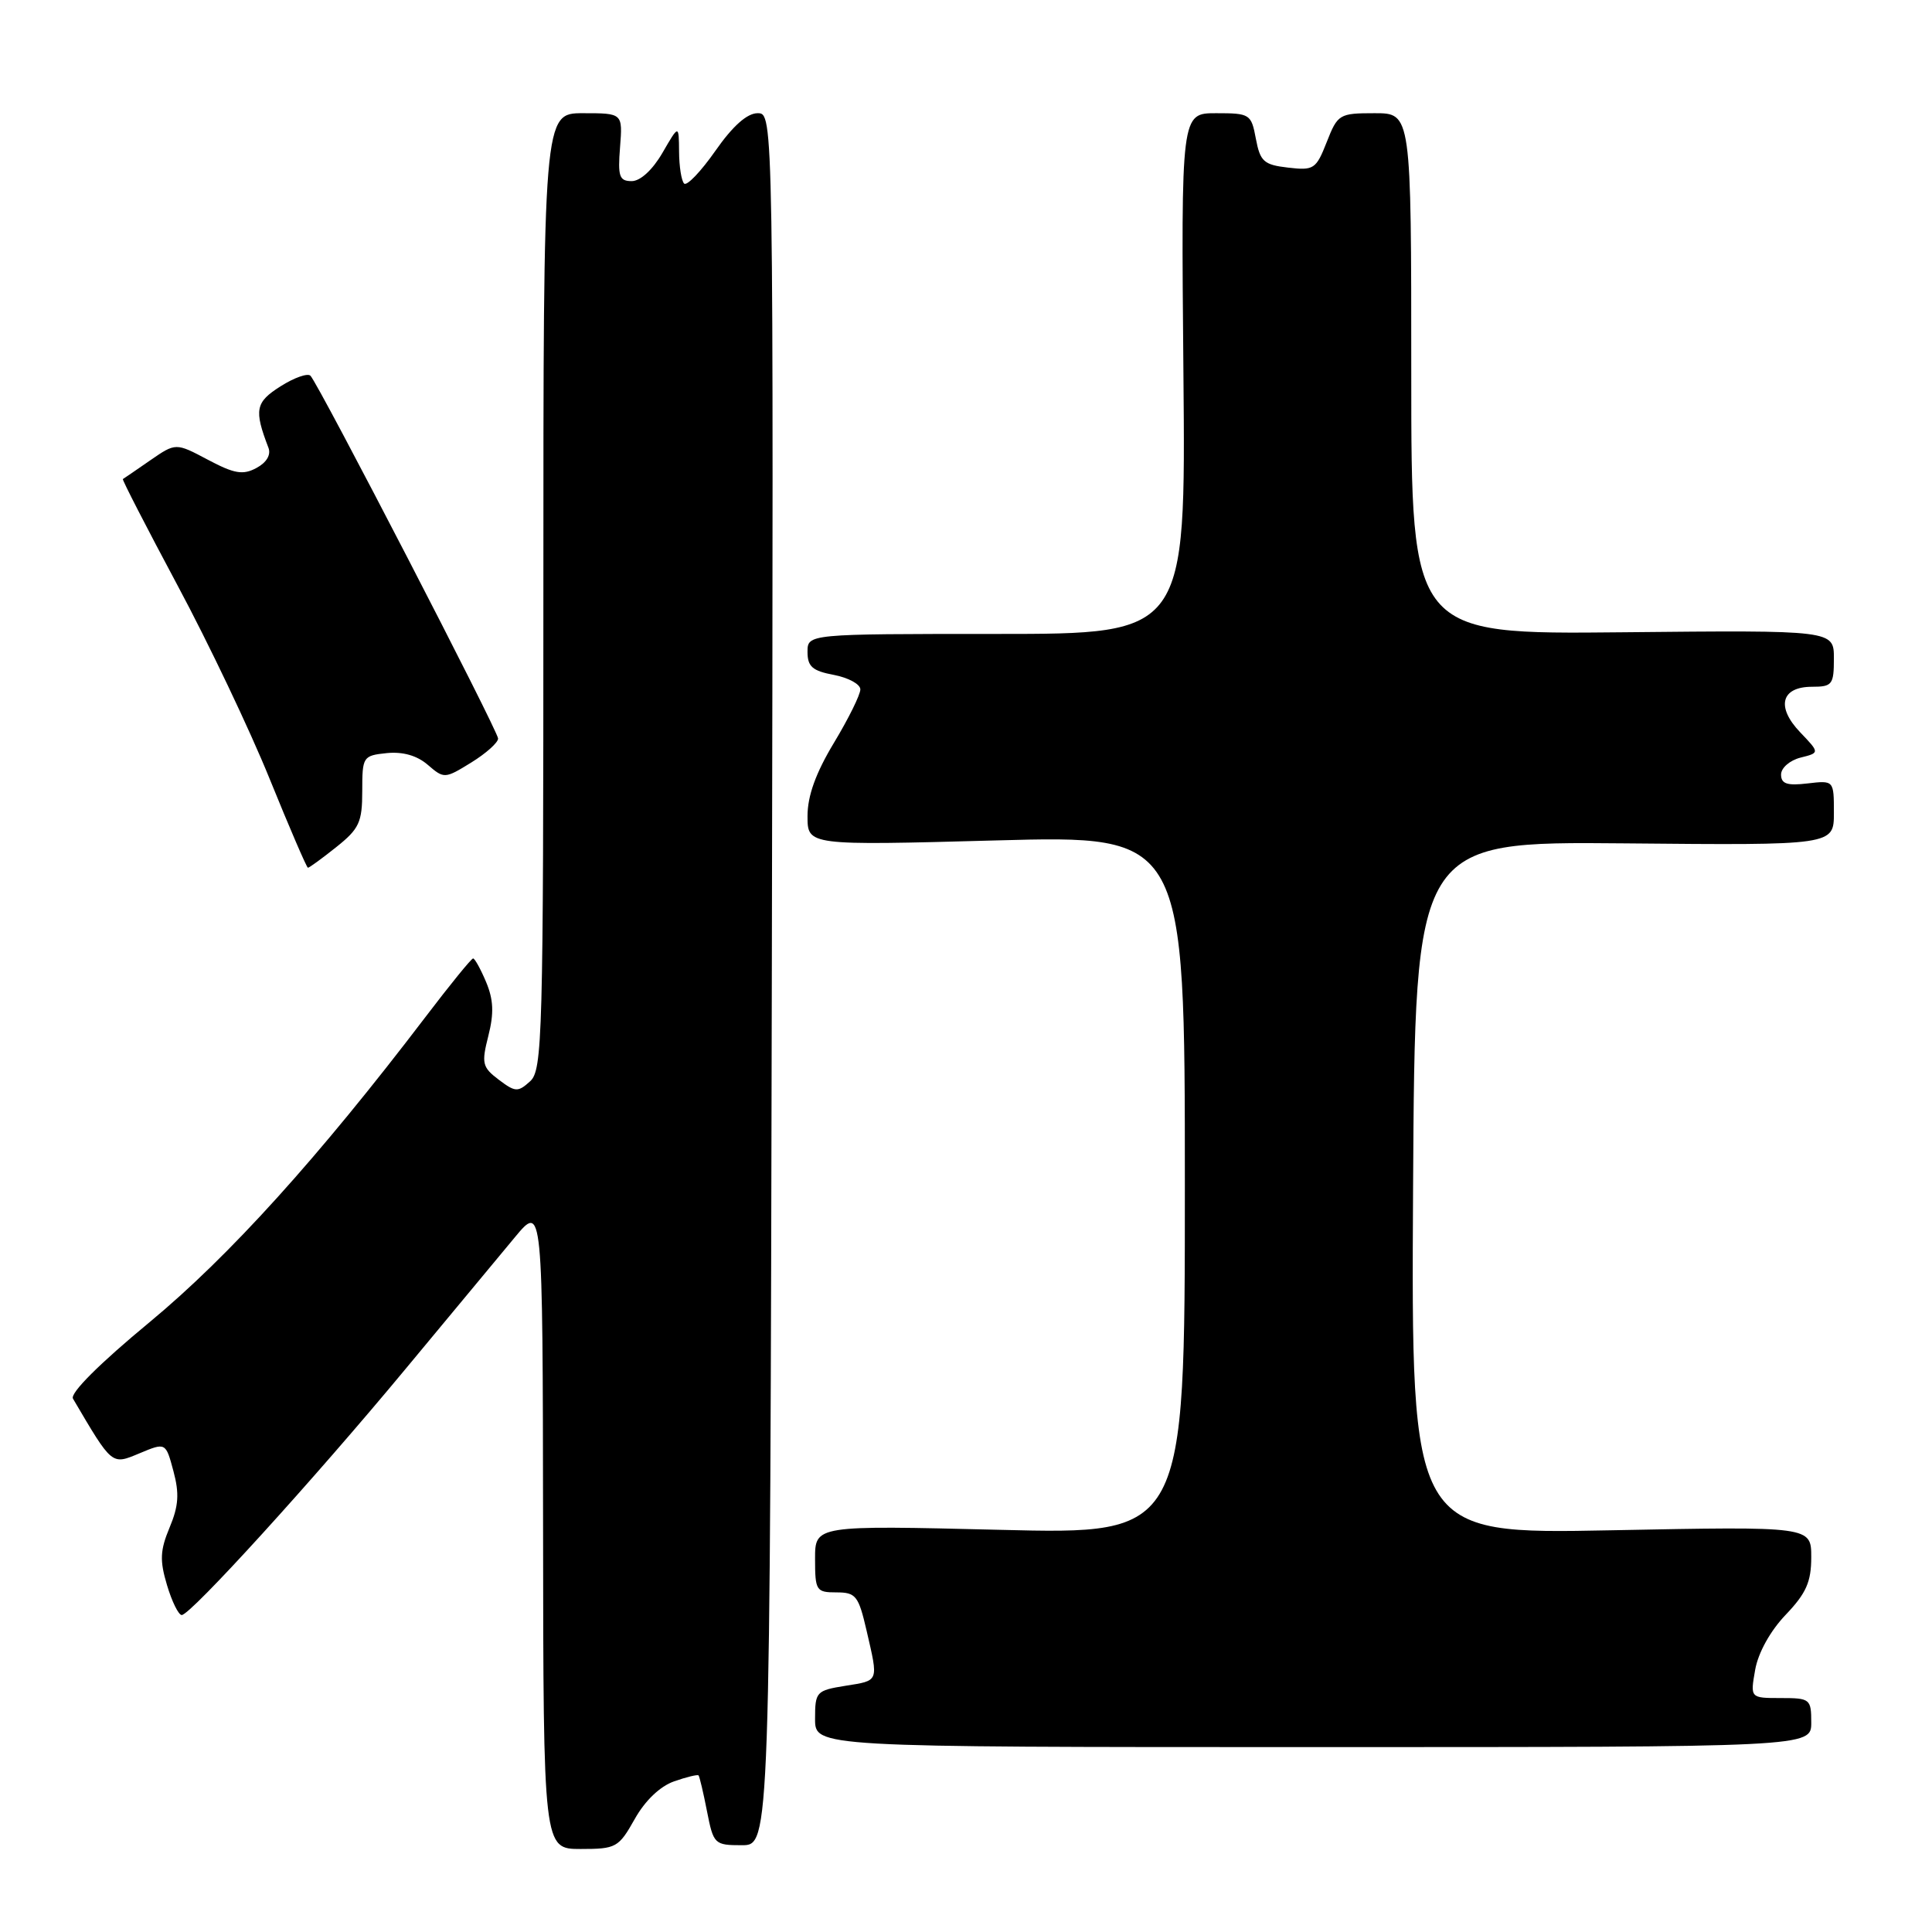 <?xml version="1.0" encoding="UTF-8" standalone="no"?>
<!DOCTYPE svg PUBLIC "-//W3C//DTD SVG 1.1//EN" "http://www.w3.org/Graphics/SVG/1.1/DTD/svg11.dtd" >
<svg xmlns="http://www.w3.org/2000/svg" xmlns:xlink="http://www.w3.org/1999/xlink" version="1.1" viewBox="0 0 256 256">
 <g >
 <path fill="currentColor"
d=" M 84.10 241.04 C 85.47 238.59 87.46 236.69 89.32 236.04 C 90.97 235.46 92.43 235.11 92.56 235.25 C 92.69 235.39 93.20 237.53 93.68 240.00 C 94.54 244.37 94.67 244.50 98.30 244.50 C 102.03 244.50 102.03 244.50 102.27 129.75 C 102.50 15.00 102.50 15.00 100.39 15.00 C 99.00 15.00 97.10 16.68 94.79 19.99 C 92.87 22.73 91.01 24.68 90.65 24.32 C 90.29 23.96 89.99 22.05 89.98 20.08 C 89.95 16.50 89.95 16.50 87.78 20.25 C 86.47 22.51 84.85 24.00 83.70 24.00 C 82.06 24.00 81.85 23.38 82.16 19.50 C 82.51 15.00 82.51 15.00 77.26 15.00 C 72.00 15.00 72.00 15.00 72.00 78.35 C 72.00 137.52 71.88 141.79 70.24 143.28 C 68.63 144.74 68.28 144.72 66.09 143.07 C 63.90 141.41 63.78 140.91 64.71 137.25 C 65.47 134.26 65.39 132.46 64.41 130.12 C 63.69 128.41 62.91 127.00 62.69 127.00 C 62.46 127.00 59.63 130.48 56.39 134.74 C 42.22 153.35 30.39 166.44 19.85 175.17 C 13.16 180.70 9.25 184.61 9.67 185.33 C 14.92 194.25 14.77 194.12 18.49 192.57 C 21.96 191.12 21.96 191.12 22.98 194.93 C 23.78 197.90 23.67 199.55 22.47 202.41 C 21.21 205.43 21.15 206.77 22.13 210.04 C 22.78 212.22 23.66 214.00 24.08 214.00 C 25.25 214.00 41.54 196.09 53.68 181.46 C 59.63 174.29 66.17 166.42 68.21 163.96 C 71.91 159.50 71.91 159.50 71.96 202.25 C 72.00 245.00 72.00 245.00 76.94 245.00 C 81.64 245.00 81.97 244.82 84.10 241.04 Z  M 240.00 228.25 C 240.00 225.12 239.85 225.00 235.95 225.00 C 231.91 225.00 231.91 225.00 232.57 221.25 C 232.97 218.99 234.58 216.09 236.62 213.96 C 239.33 211.12 240.00 209.61 240.00 206.33 C 240.00 202.25 240.00 202.25 213.49 202.77 C 186.98 203.29 186.98 203.29 187.24 157.40 C 187.50 111.50 187.50 111.50 215.25 111.75 C 243.00 112.01 243.00 112.01 243.00 107.70 C 243.00 103.40 243.00 103.40 239.50 103.81 C 236.80 104.13 236.00 103.86 236.00 102.63 C 236.00 101.75 237.16 100.75 238.57 100.39 C 241.13 99.75 241.13 99.75 238.54 97.04 C 235.31 93.67 236.00 91.00 240.11 91.00 C 242.78 91.00 243.00 90.72 243.00 87.25 C 243.00 83.50 243.00 83.50 215.00 83.78 C 187.00 84.06 187.00 84.06 187.00 49.53 C 187.00 15.00 187.00 15.00 182.15 15.00 C 177.46 15.00 177.25 15.13 175.80 18.82 C 174.39 22.41 174.09 22.61 170.68 22.21 C 167.46 21.84 166.98 21.40 166.41 18.39 C 165.80 15.11 165.62 15.00 161.14 15.00 C 156.50 15.00 156.50 15.00 156.81 49.50 C 157.12 84.00 157.12 84.00 132.06 84.00 C 107.00 84.00 107.00 84.00 107.00 86.39 C 107.00 88.33 107.66 88.90 110.50 89.43 C 112.42 89.80 114.00 90.66 114.00 91.35 C 114.00 92.05 112.43 95.23 110.50 98.43 C 108.09 102.43 107.00 105.46 107.00 108.14 C 107.00 112.04 107.00 112.04 132.00 111.36 C 157.00 110.68 157.00 110.68 157.00 157.00 C 157.00 203.32 157.00 203.32 132.50 202.71 C 108.00 202.11 108.00 202.11 108.00 206.55 C 108.00 210.77 108.15 211.00 110.83 211.00 C 113.41 211.00 113.76 211.45 114.83 216.08 C 116.41 222.93 116.51 222.66 112.00 223.38 C 108.16 224.00 108.00 224.17 108.00 227.76 C 108.00 231.50 108.00 231.50 174.00 231.50 C 240.00 231.50 240.00 231.50 240.00 228.25 Z  M 44.55 112.25 C 47.60 109.82 48.00 108.96 48.00 104.81 C 48.00 100.26 48.09 100.12 51.25 99.79 C 53.38 99.58 55.26 100.11 56.69 101.35 C 58.84 103.20 58.94 103.20 62.44 101.04 C 64.40 99.83 66.00 98.40 66.00 97.86 C 66.00 96.87 42.31 51.06 41.14 49.79 C 40.78 49.41 39.00 50.03 37.17 51.19 C 33.84 53.30 33.64 54.30 35.57 59.33 C 35.93 60.27 35.32 61.29 33.98 62.01 C 32.19 62.97 31.06 62.78 27.55 60.92 C 23.29 58.66 23.29 58.66 19.90 61.00 C 18.03 62.30 16.40 63.41 16.28 63.48 C 16.16 63.55 19.42 69.89 23.52 77.56 C 27.63 85.22 33.13 96.78 35.74 103.23 C 38.36 109.69 40.64 114.97 40.80 114.98 C 40.97 114.99 42.66 113.76 44.55 112.25 Z "/>
</g>
</svg>